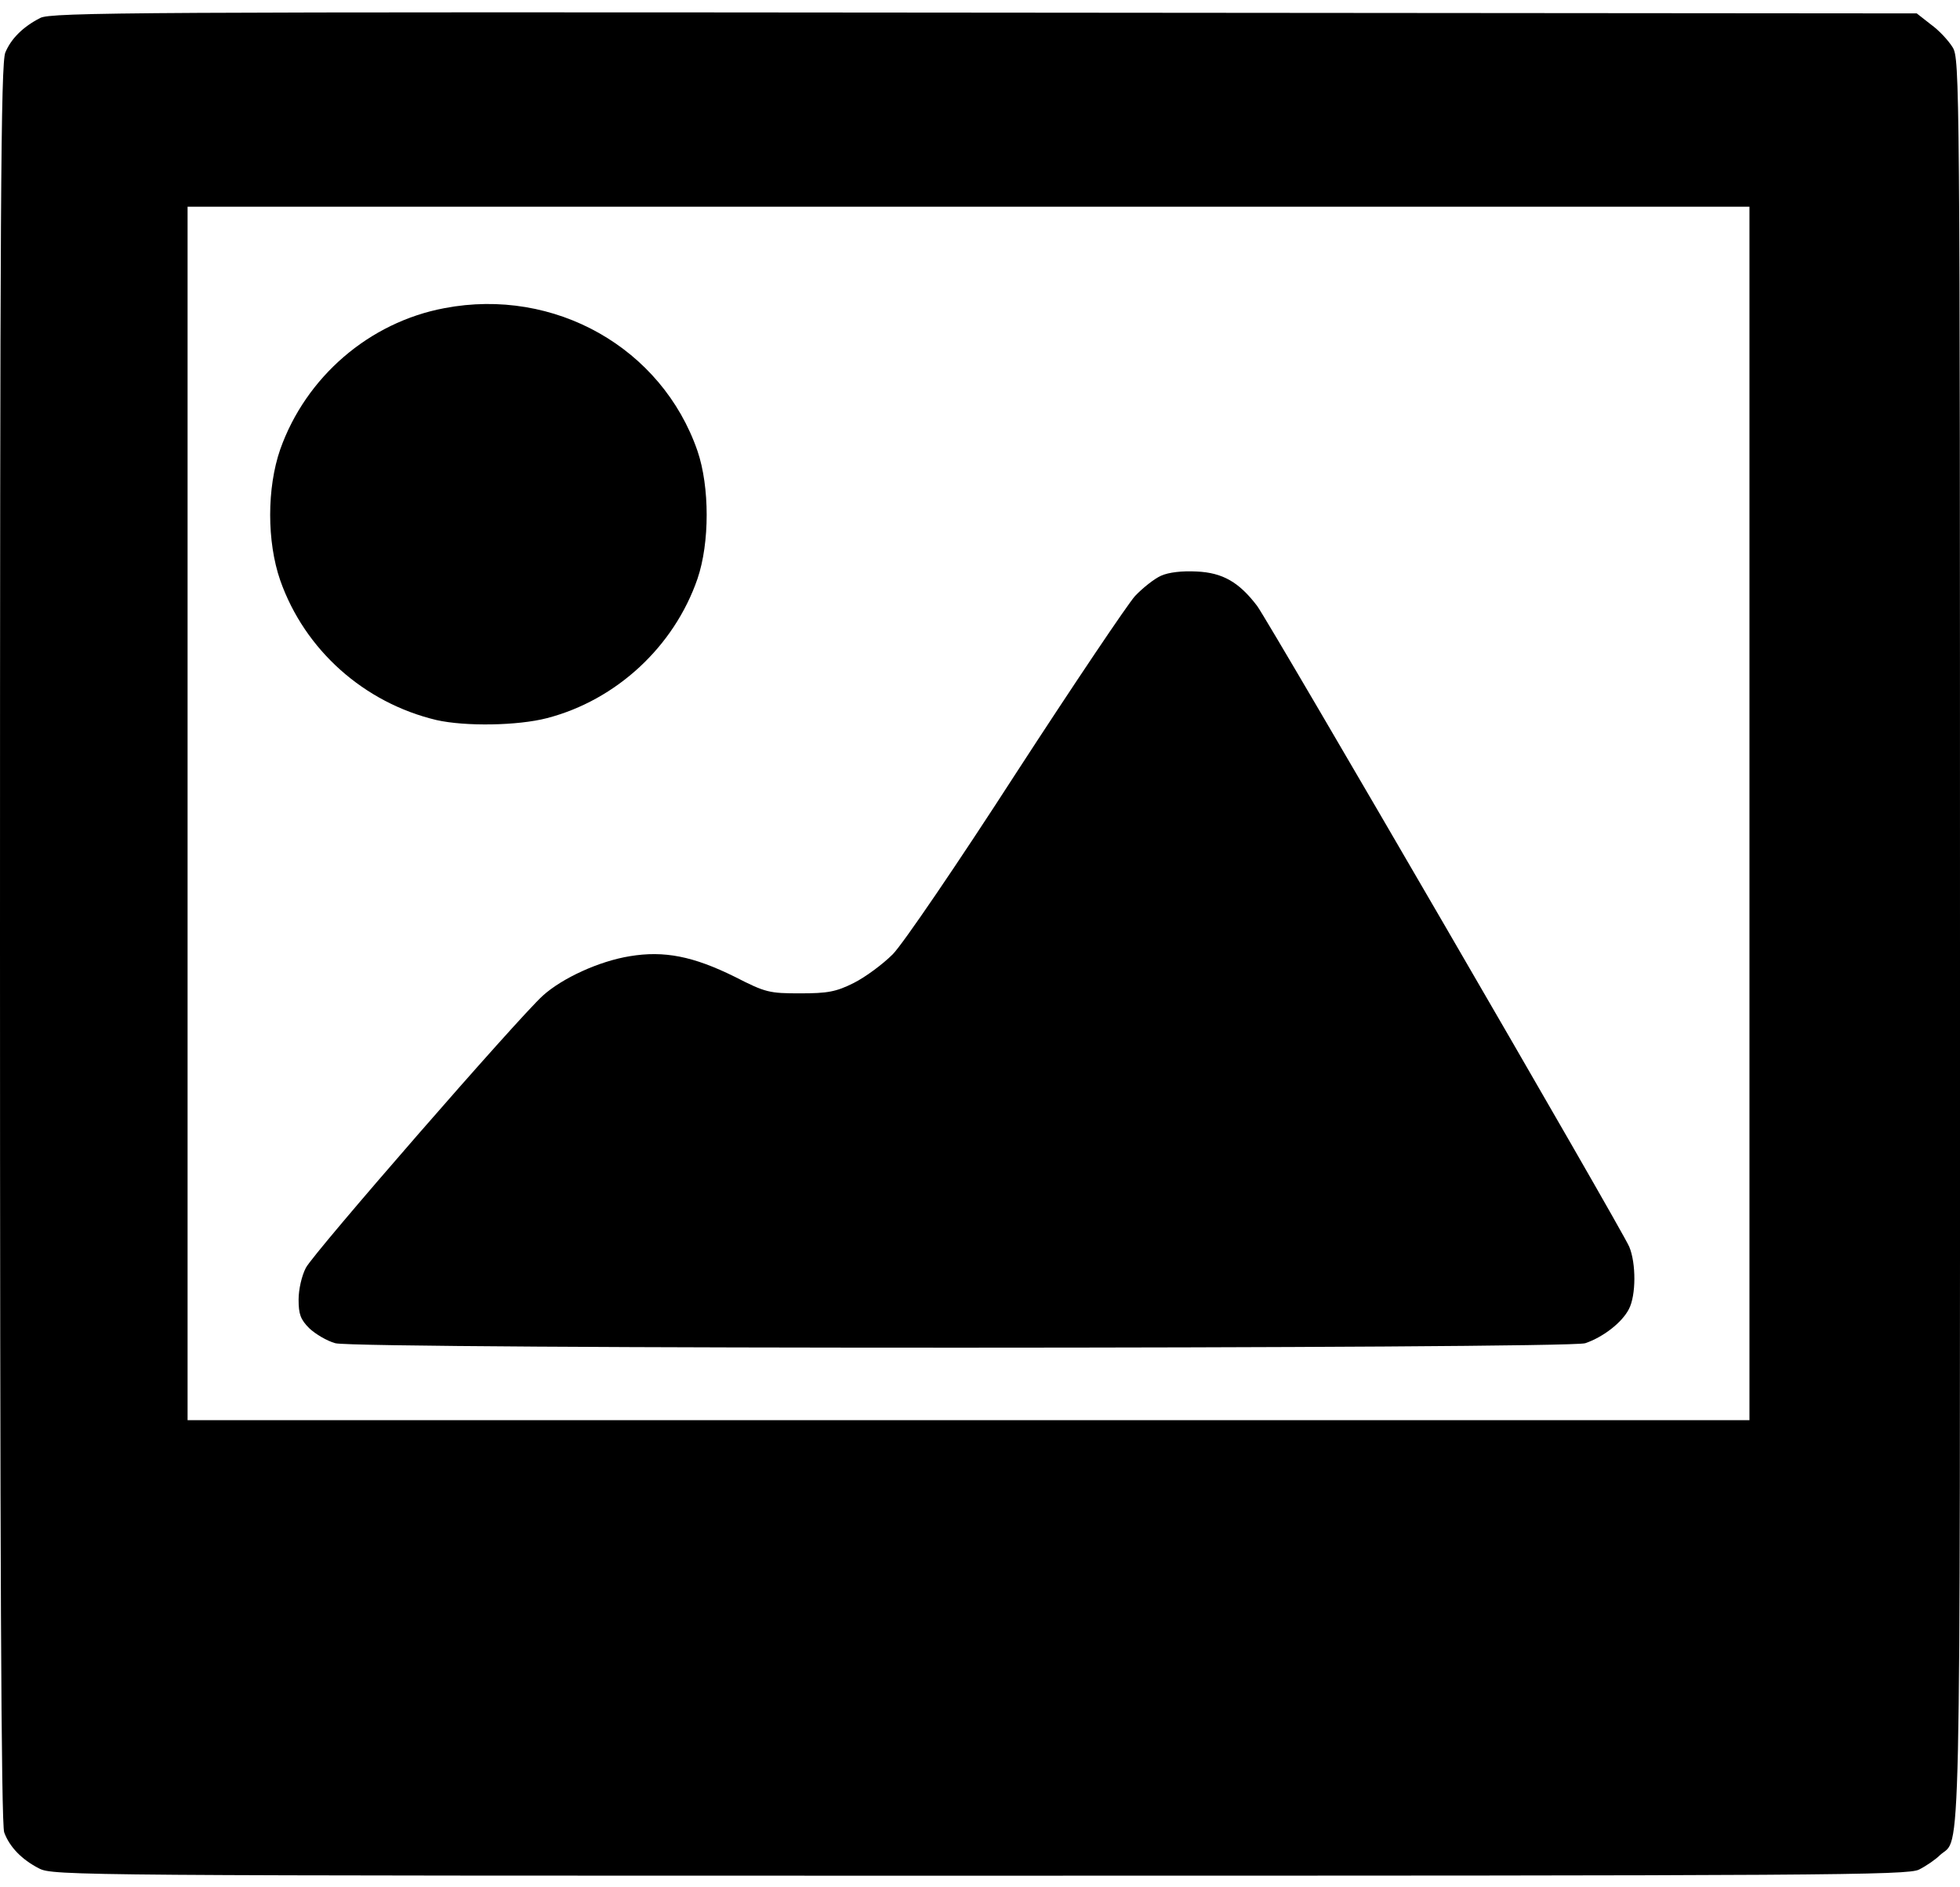 <?xml version="1.0" standalone="no"?>
<!DOCTYPE svg PUBLIC "-//W3C//DTD SVG 20010904//EN"
 "http://www.w3.org/TR/2001/REC-SVG-20010904/DTD/svg10.dtd">
<svg version="1.0" xmlns="http://www.w3.org/2000/svg"
 width="512pt" height="493pt" viewBox="0 0 512 493"
 preserveAspectRatio="xMidYMid meet">
<g transform="translate(0,493) scale(0.1,-0.1)"
fill="#000000" stroke="none">
<path d="M105 4883 c-45 -23 -76 -54 -91 -90 -12 -27 -14 -405 -14 -2327 0
-1601 3 -2303 11 -2323 14 -38 46 -71 91 -94 36 -19 98 -19 2458 -19 2210 0
2424 1 2453 16 18 9 43 26 55 38 55 50 52 -112 52 2383 0 2255 -1 2309 -19
2339 -11 18 -36 45 -57 60 l-37 29 -2436 2 c-2207 2 -2439 1 -2466 -14z m4465
-2078 l0 -1585 -2040 0 -2040 0 0 1585 0 1585 2040 0 2040 0 0 -1585z"/>
<path d="M1161 4125 c-197 -37 -362 -180 -429 -369 -35 -101 -35 -241 0 -342
64 -182 219 -320 408 -365 75 -17 212 -15 289 5 181 47 332 187 393 364 32 94
32 240 0 334 -93 269 -373 428 -661 373z"/>
<path d="M3033 3426 c-18 -8 -48 -32 -68 -53 -19 -21 -159 -229 -311 -463
-151 -234 -296 -447 -322 -473 -26 -26 -72 -60 -102 -75 -46 -23 -68 -27 -140
-27 -80 0 -90 2 -170 43 -109 54 -185 69 -275 54 -80 -13 -176 -57 -227 -103
-65 -59 -599 -672 -619 -711 -11 -21 -19 -57 -19 -83 0 -38 5 -52 28 -75 16
-15 46 -33 68 -39 57 -16 3218 -15 3265 0 47 16 96 54 114 89 19 36 19 120 1
163 -18 44 -942 1634 -972 1674 -47 62 -90 87 -158 90 -38 2 -73 -2 -93 -11z"/>
</g>
</svg>
